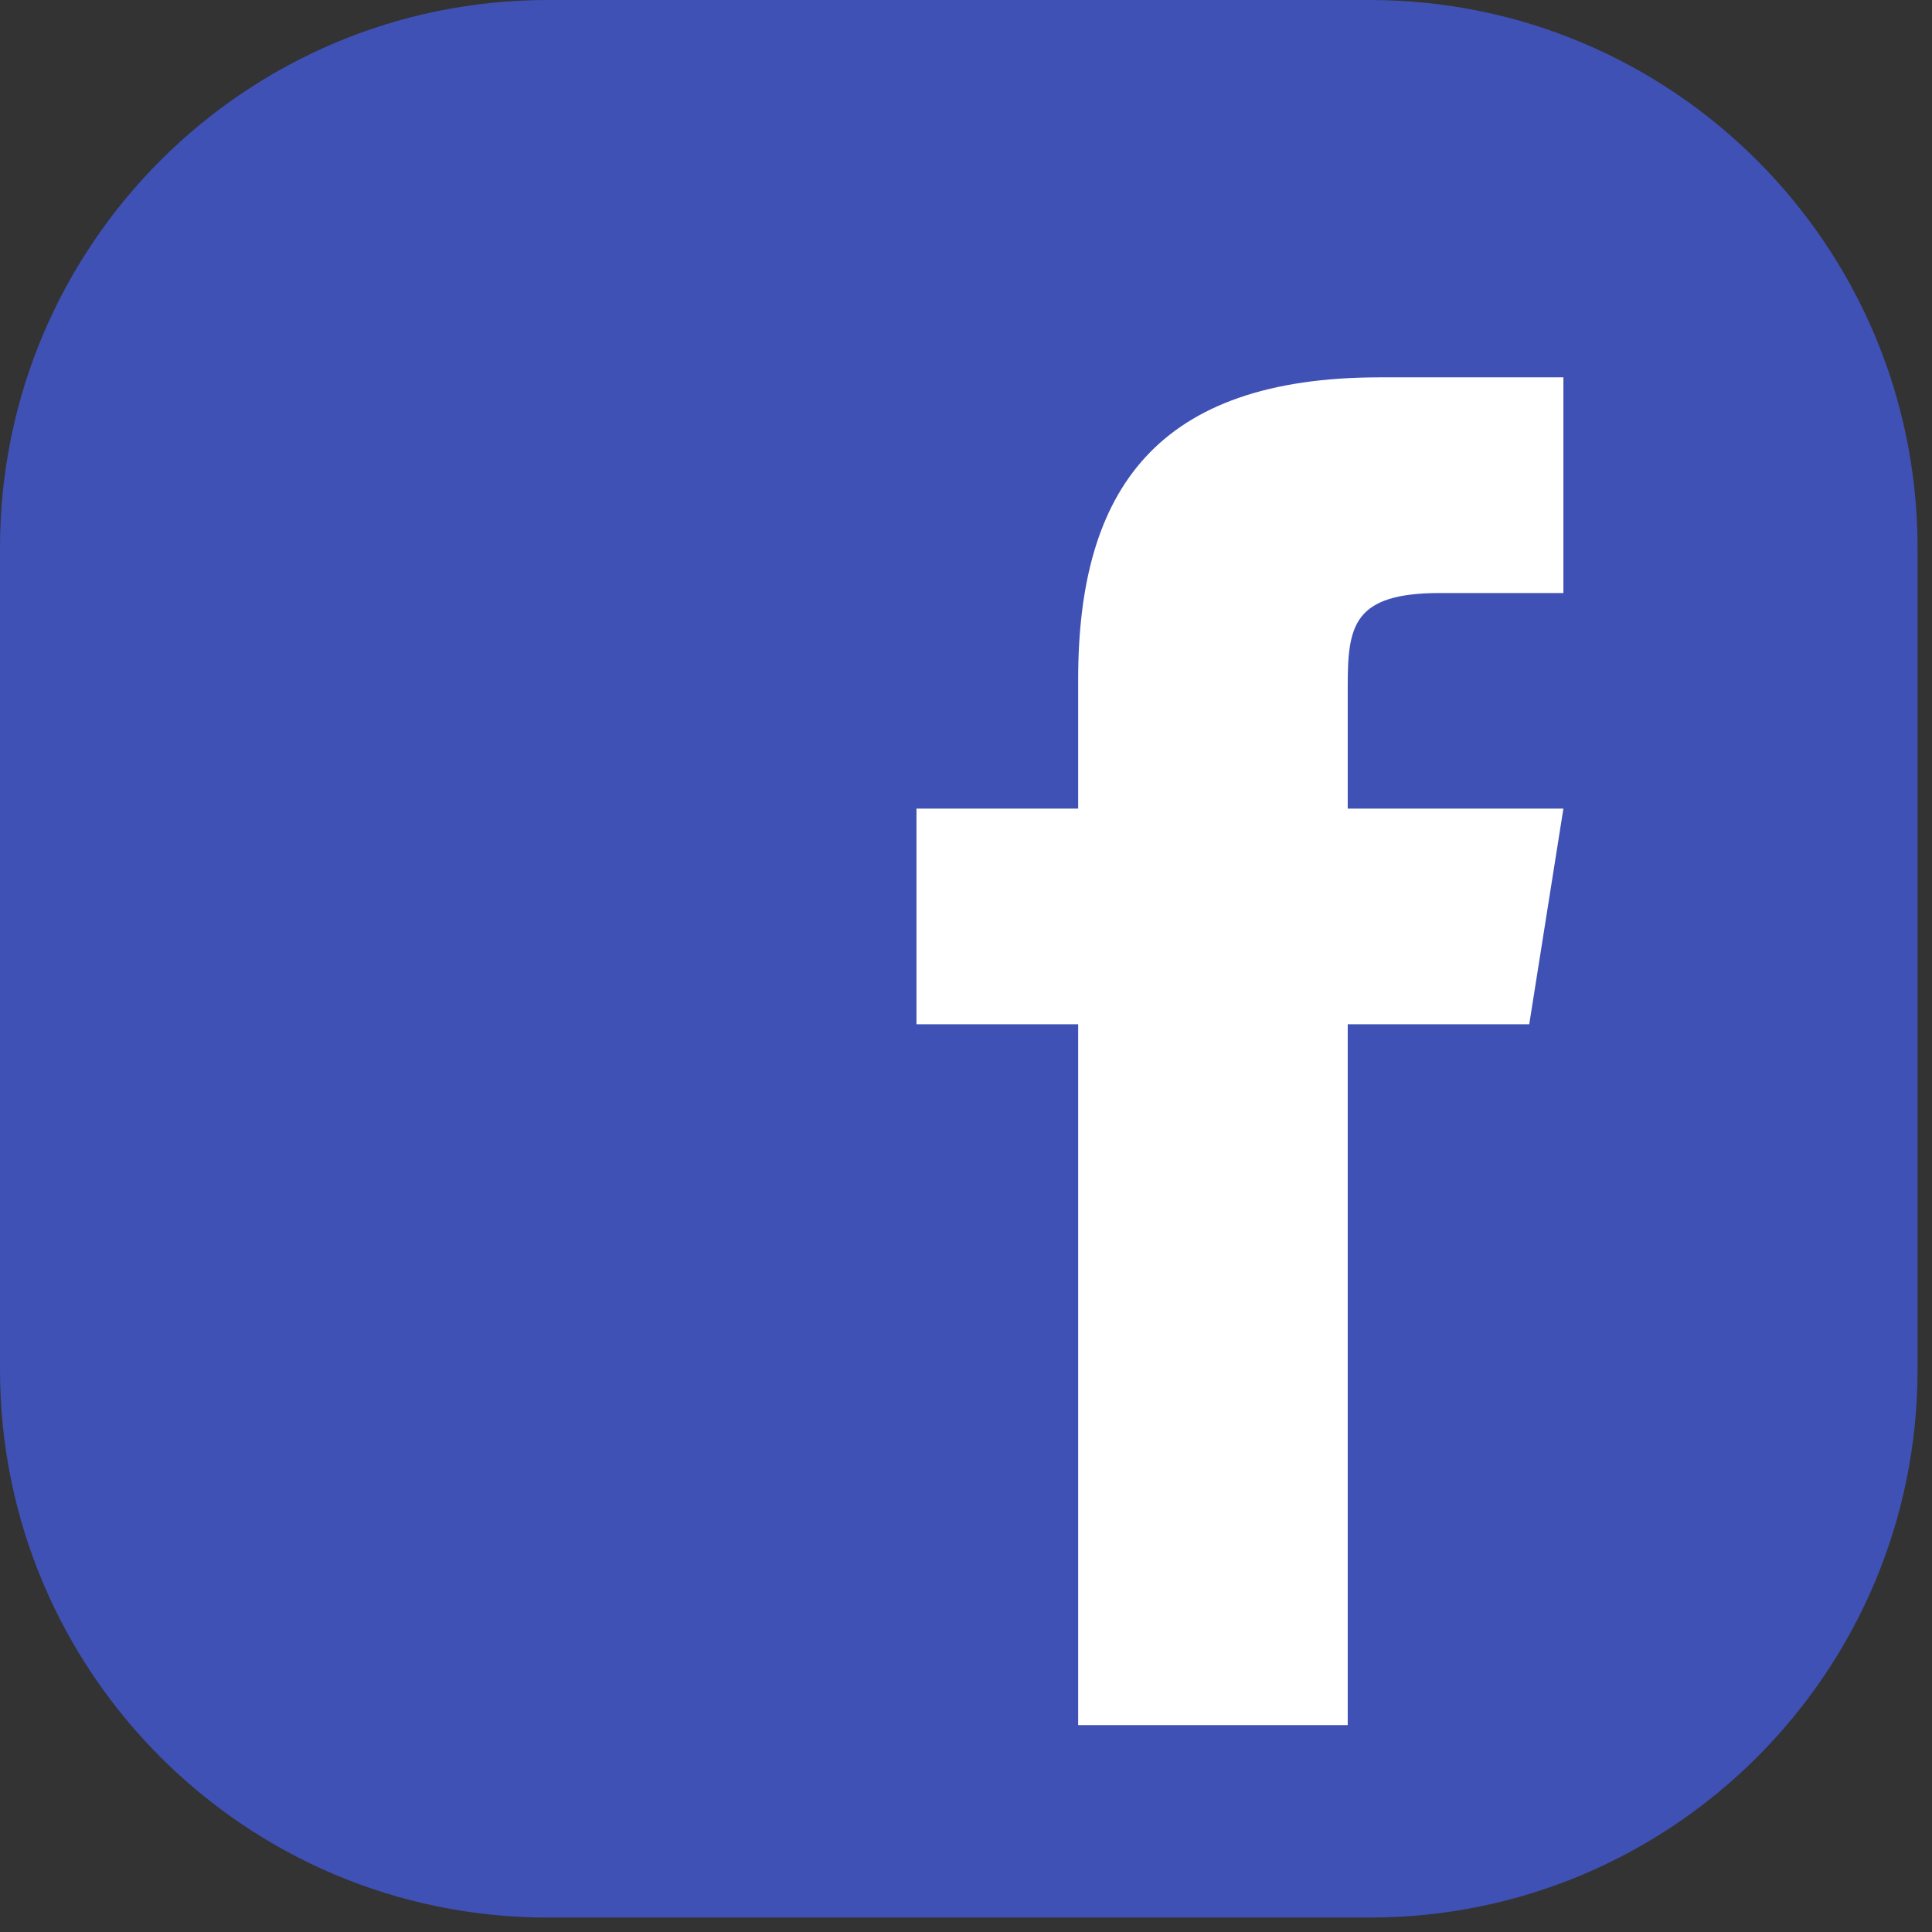 <svg width="19" height="19" viewBox="0 0 19 19" fill="none" xmlns="http://www.w3.org/2000/svg">
<rect x="0" y="0" width="19" height="19" fill="#333333" stroke="none"/>
<path d="M0 5.388C0 2.412 2.412 0 5.388 0H13.47C16.446 0 18.858 2.412 18.858 5.388V13.47C18.858 16.446 16.446 18.858 13.47 18.858H5.388C2.412 18.858 0 16.446 0 13.47V5.388Z" fill="#3F51B5"/>
<path d="M15.039 10.073H13.254V16.965H10.603V10.073H9.013V7.952H10.603V6.674C10.605 4.815 11.378 3.711 13.569 3.711H15.375V5.832H14.163C13.31 5.832 13.254 6.151 13.254 6.745V7.952H15.375L15.039 10.073Z" fill="white"/>
</svg>
